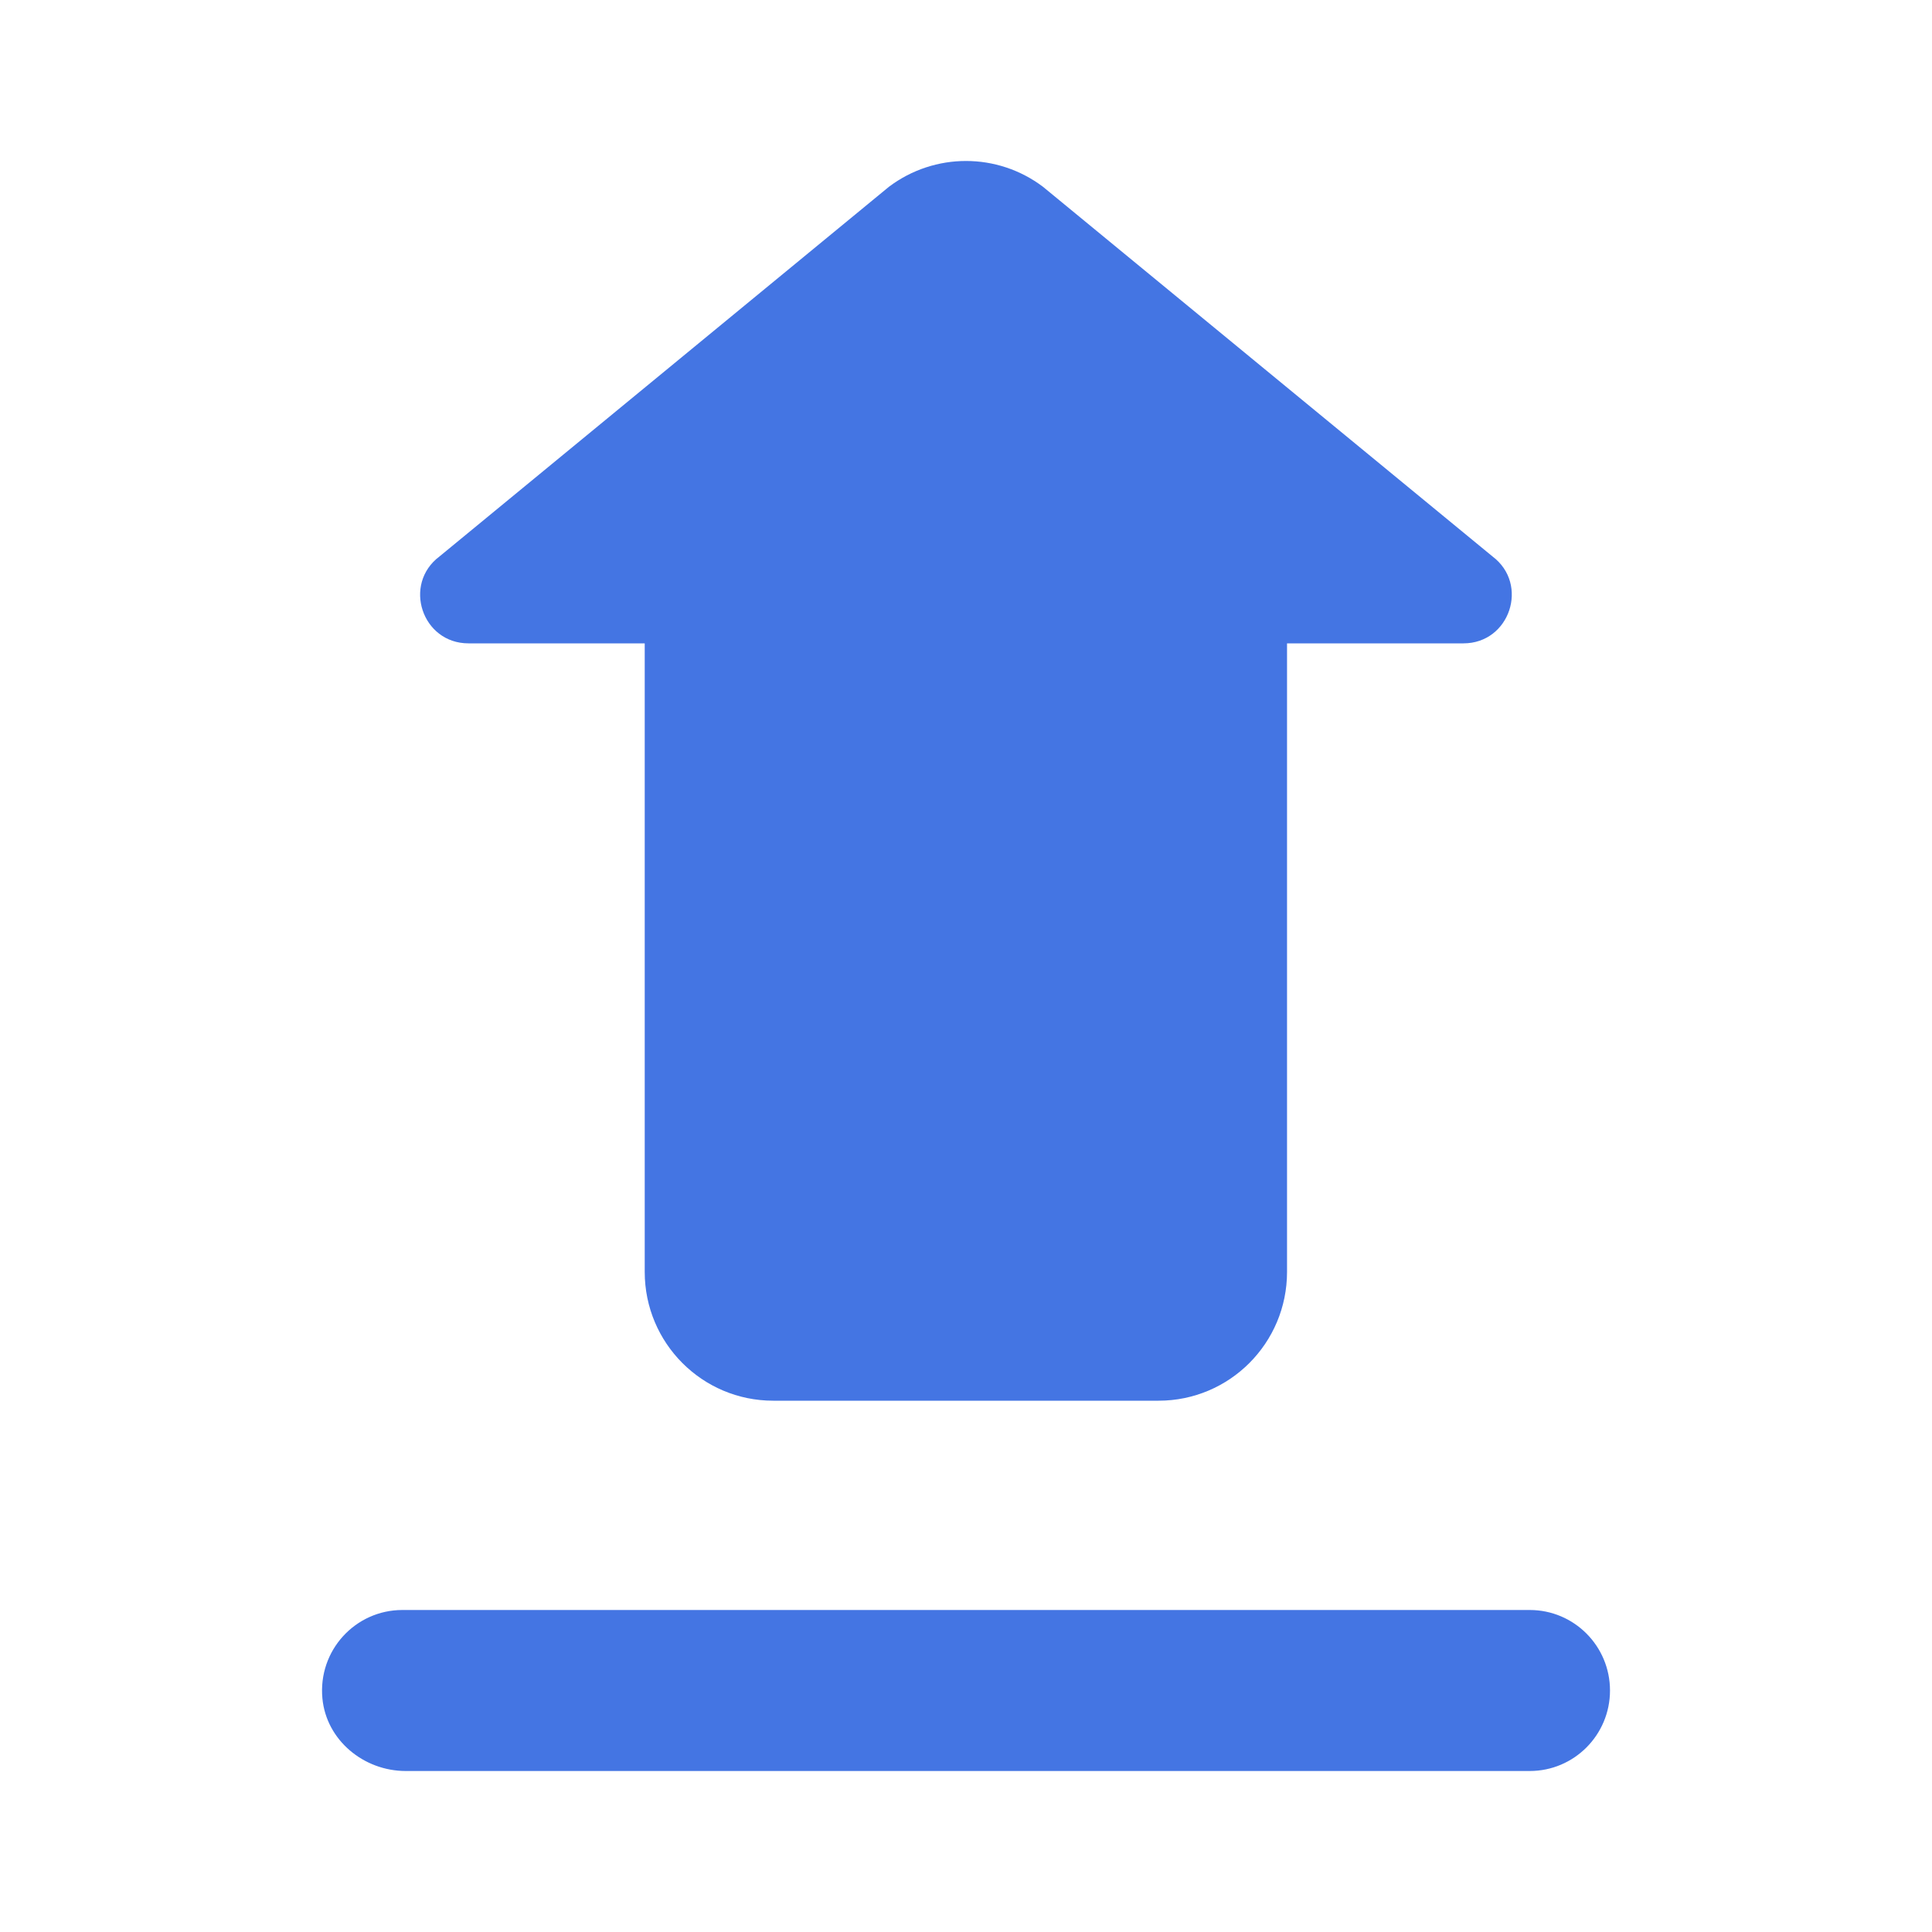 <svg width="24" height="24" viewBox="0 0 24 24" fill="none" xmlns="http://www.w3.org/2000/svg">
<path d="M4.998 20C4.415 20 3.949 20.502 4.005 21.098C4.054 21.618 4.519 22 5.04 22H19.003C19.554 22 20 21.552 20 21C20 20.448 19.554 20 19.003 20H4.998Z" fill="#4475E3"/>
<path d="M8.009 7.992V15.8C8.009 16.684 8.723 17.4 9.605 17.4H14.392C15.274 17.4 15.988 16.684 15.988 15.8V7.992H18.18C18.755 7.992 19 7.258 18.54 6.912L12.956 2.32C12.39 1.893 11.61 1.893 11.043 2.32L5.46 6.912C4.999 7.258 5.243 7.992 5.819 7.992H8.011H8.009Z" fill="#4475E3"/>
</svg>

